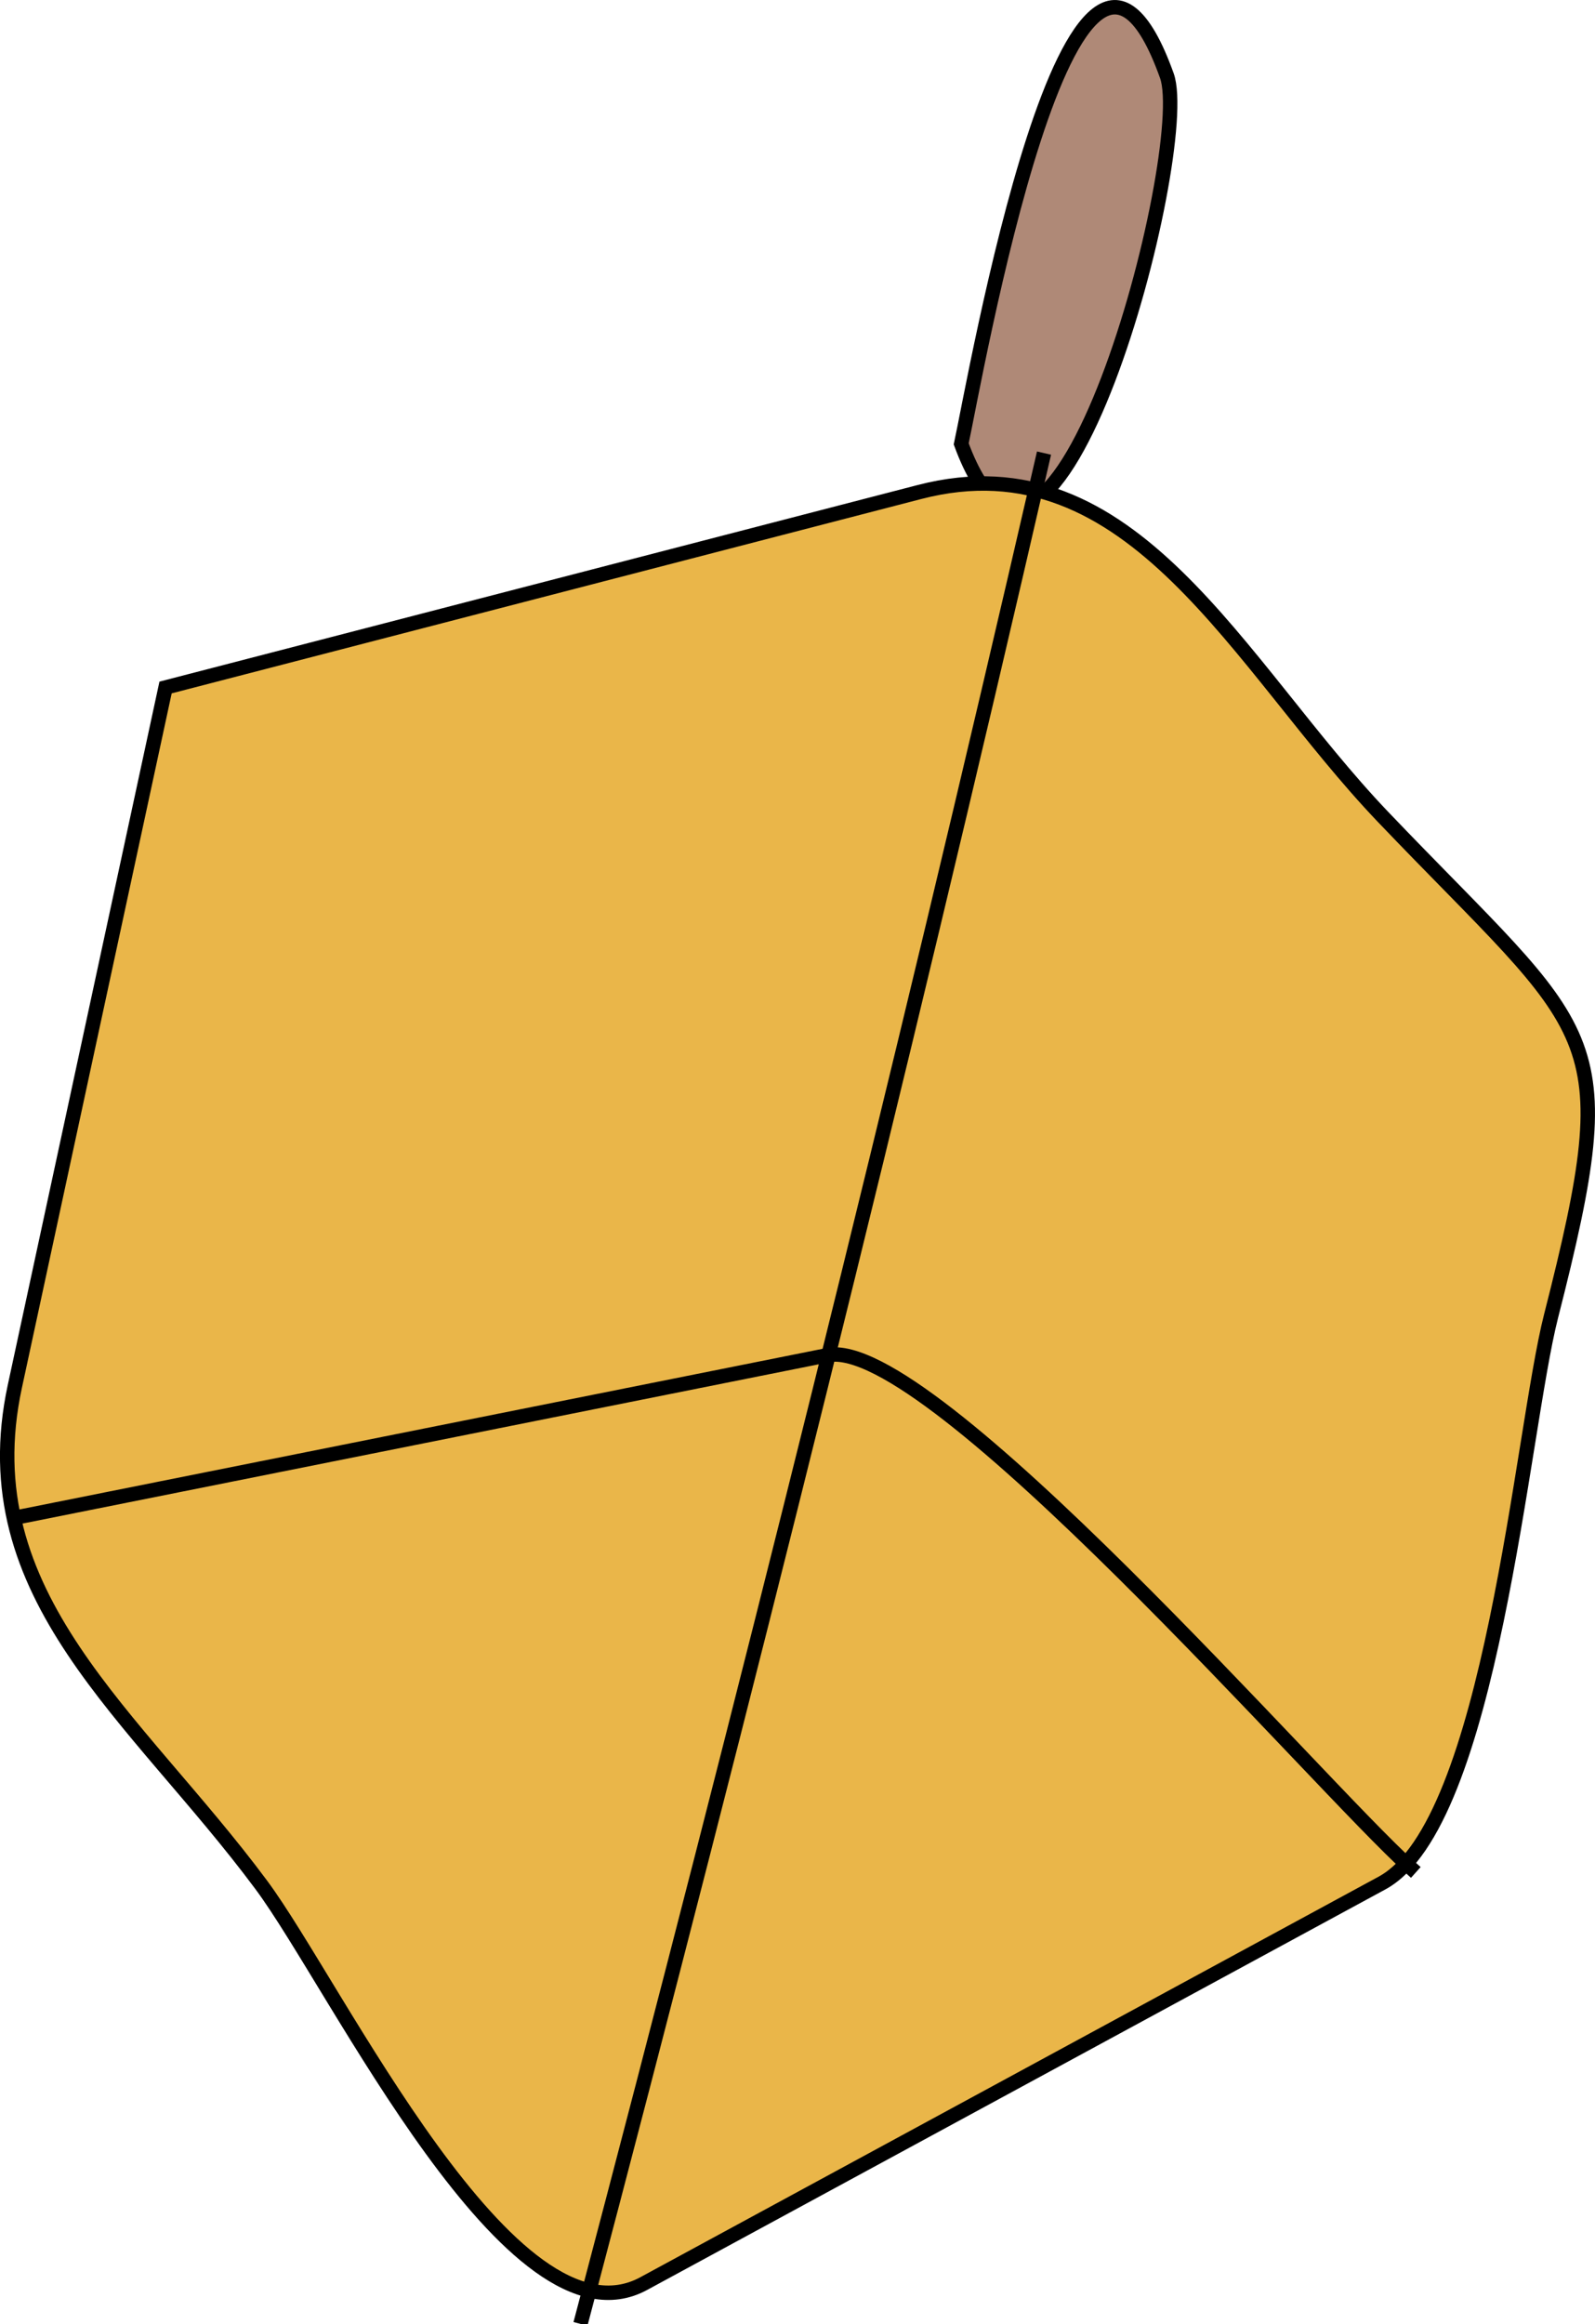 <svg xmlns="http://www.w3.org/2000/svg" xmlns:xlink="http://www.w3.org/1999/xlink" version="1.1" id="Layer_1" x="0px" y="0px" enable-background="new 0 0 822.05 841.89" xml:space="preserve" viewBox="299.63 260.39 221.02 322">
<path fill-rule="evenodd" clip-rule="evenodd" fill="#AF8977" stroke="#000000" stroke-width="2" stroke-linecap="square" stroke-miterlimit="10" d="  M432.826,321.89c12.549,33.995,32.199-40.661,28.5-51C448.323,234.549,434.639,313.622,432.826,321.89z"/>
<path fill-rule="evenodd" clip-rule="evenodd" fill="#EAB649" stroke="#000000" stroke-width="2" stroke-linecap="square" stroke-miterlimit="10" d="  M322.572,355.64c-6.961,32.273-13.922,64.547-20.883,96.82c-6.289,29.158,16.639,45.521,34.129,69.052  c10.528,14.165,34.749,65.17,53.004,55.267c34.106-18.501,68.212-37.003,102.318-55.504c15.145-8.216,19.327-62.485,23.418-78.526  c10.315-40.448,6.102-38.413-23.318-69.219c-20.031-20.977-34.57-52.654-64.179-44.978  C392.231,337.581,357.402,346.61,322.572,355.64z"/>
<path fill="none" stroke="#000000" stroke-width="2" stroke-linecap="square" stroke-miterlimit="10" d="M303.072,470.39  c37.08-7.416,74.16-14.832,111.24-22.247c14.19-2.838,68.214,59.75,80.764,70.997"/>
<path fill="none" stroke="#000000" stroke-width="2" stroke-linecap="square" stroke-miterlimit="10" d="M444.076,324.14  c-19.86,86.234-41.159,171.688-63.754,257.25"/>
</svg>